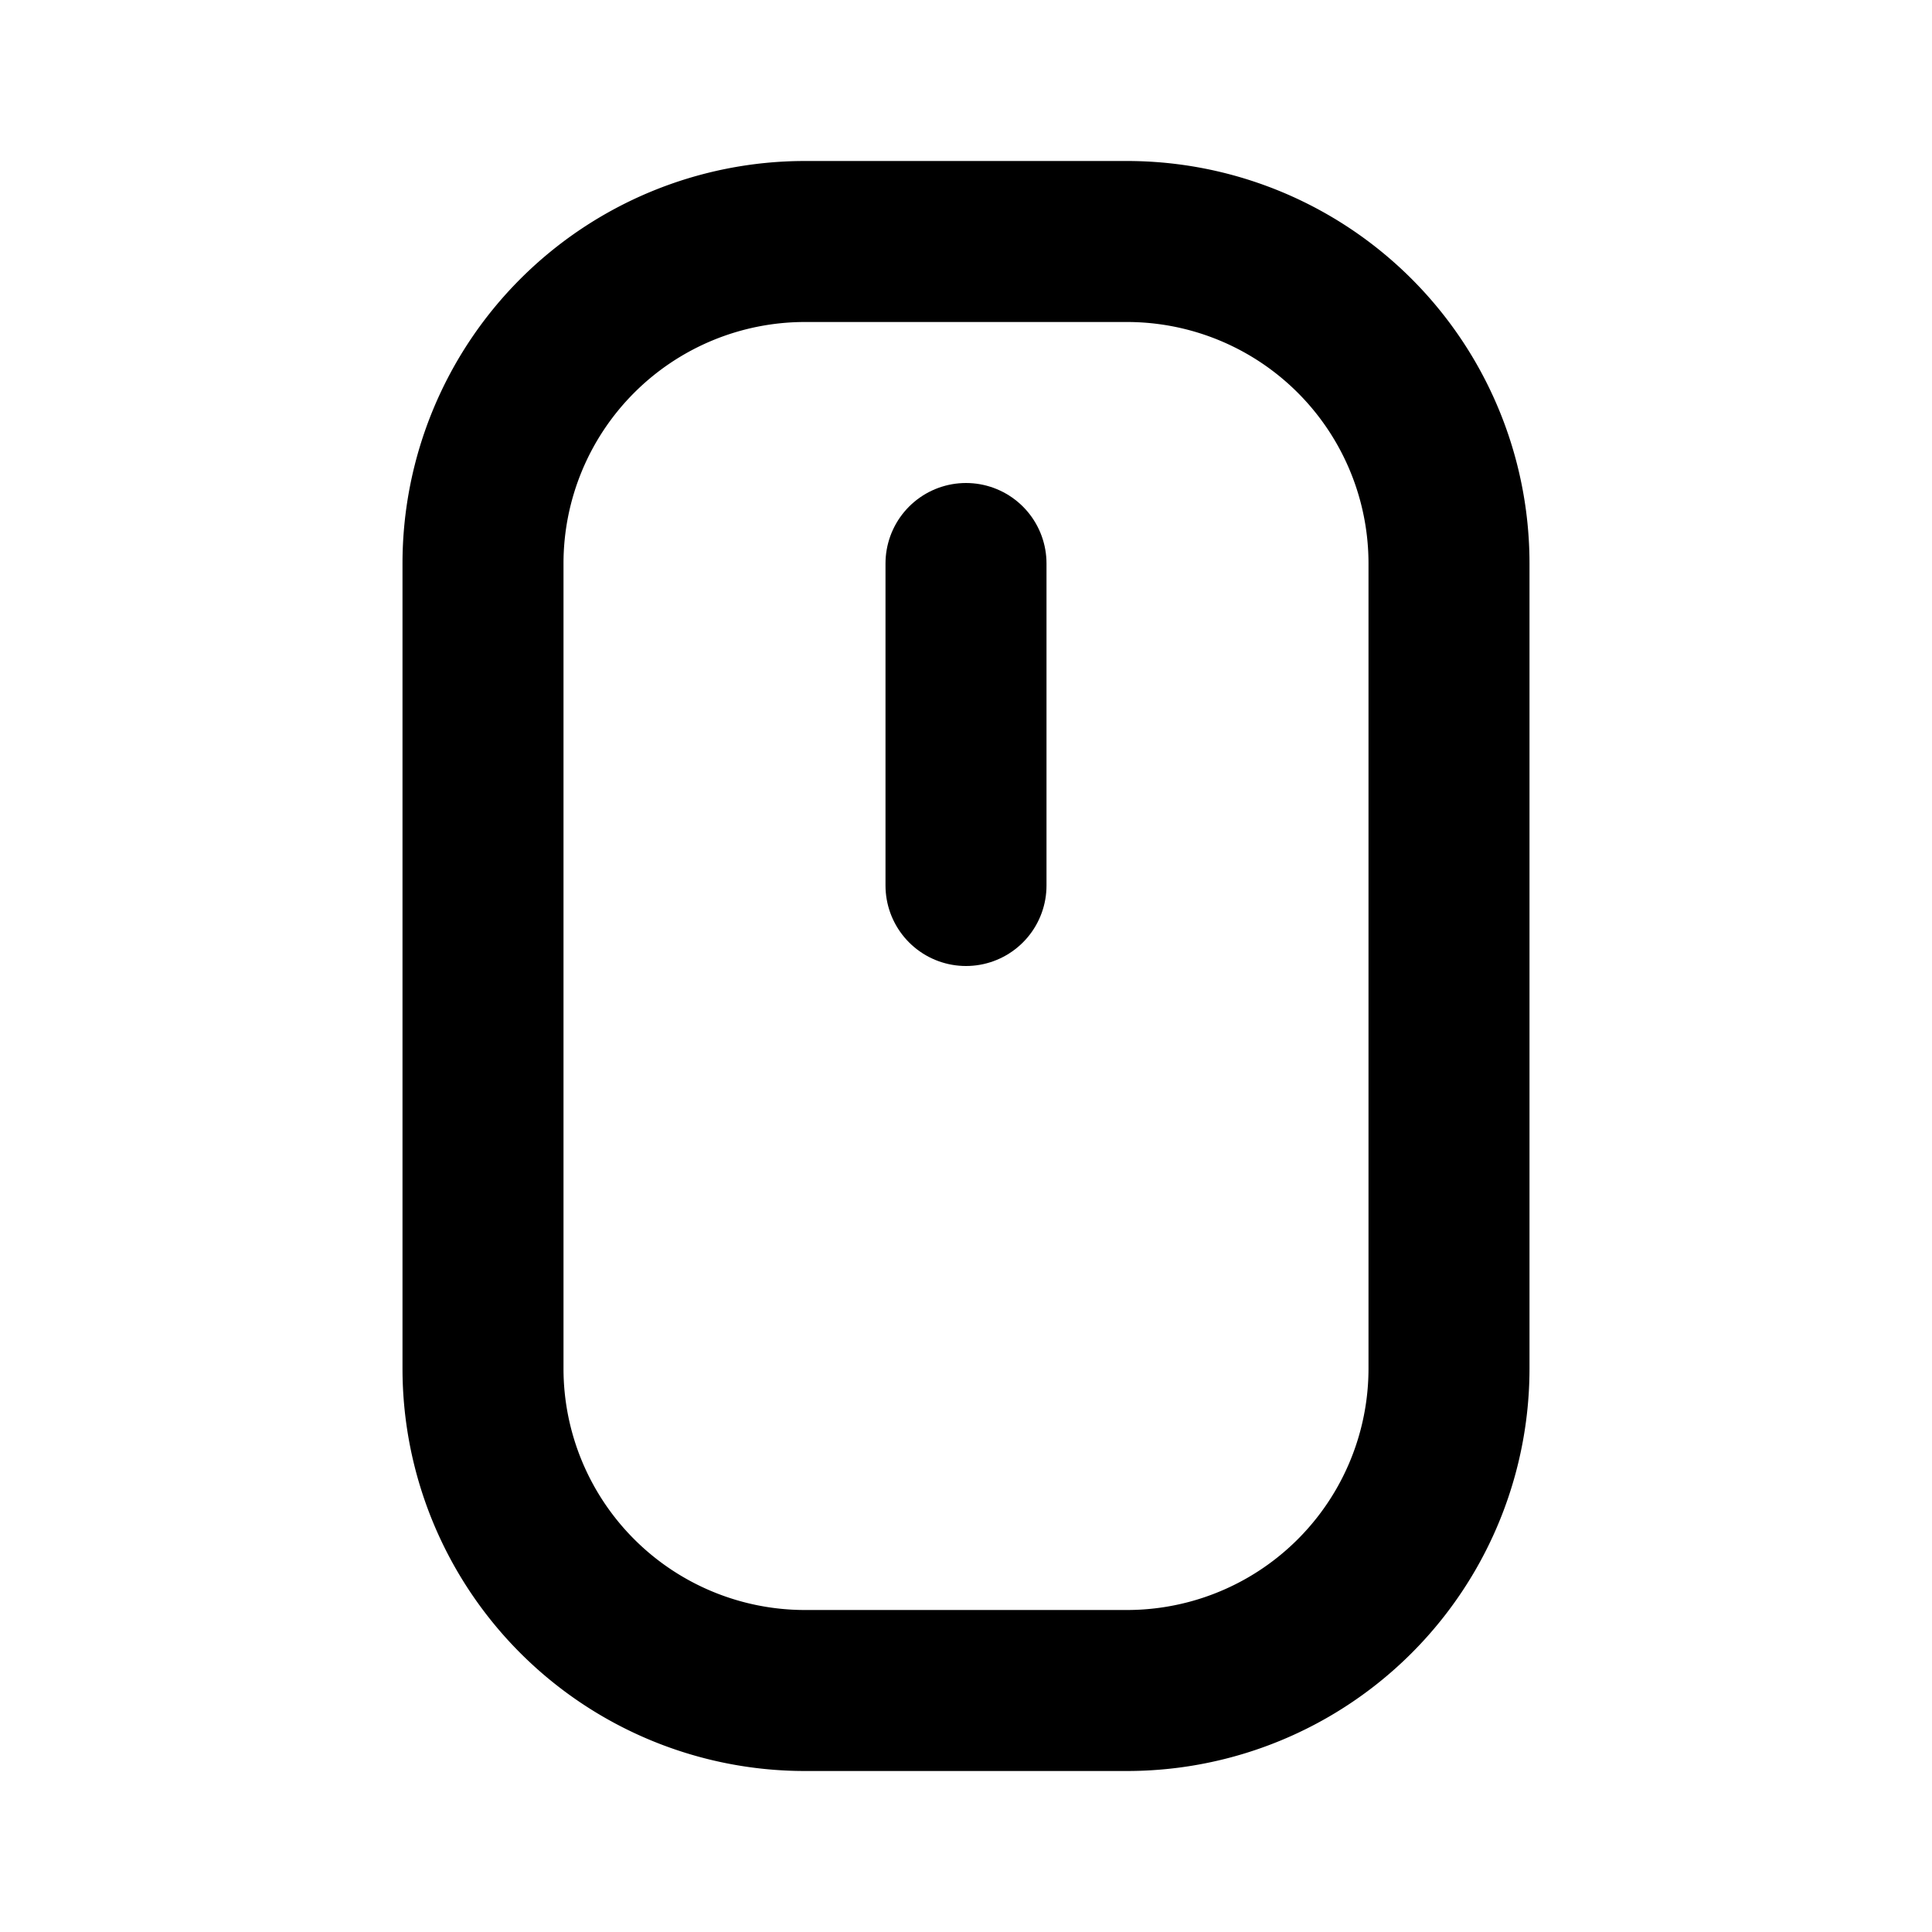 <svg xmlns="http://www.w3.org/2000/svg" class="icon icon-tabler icon-tabler-mouse" width="24" height="24"
     viewBox="0 0 24 24" stroke-width="2" stroke="currentColor" fill="none" stroke-linecap="round"
     stroke-linejoin="round">
    <path stroke="none" d="M0 0h24v24H0z" fill="none"/>
    <path d="M6 3m0 4a4 4 0 0 1 4 -4h4a4 4 0 0 1 4 4v10a4 4 0 0 1 -4 4h-4a4 4 0 0 1 -4 -4z"/>
    <path d="M12 7l0 4"/>
</svg>


